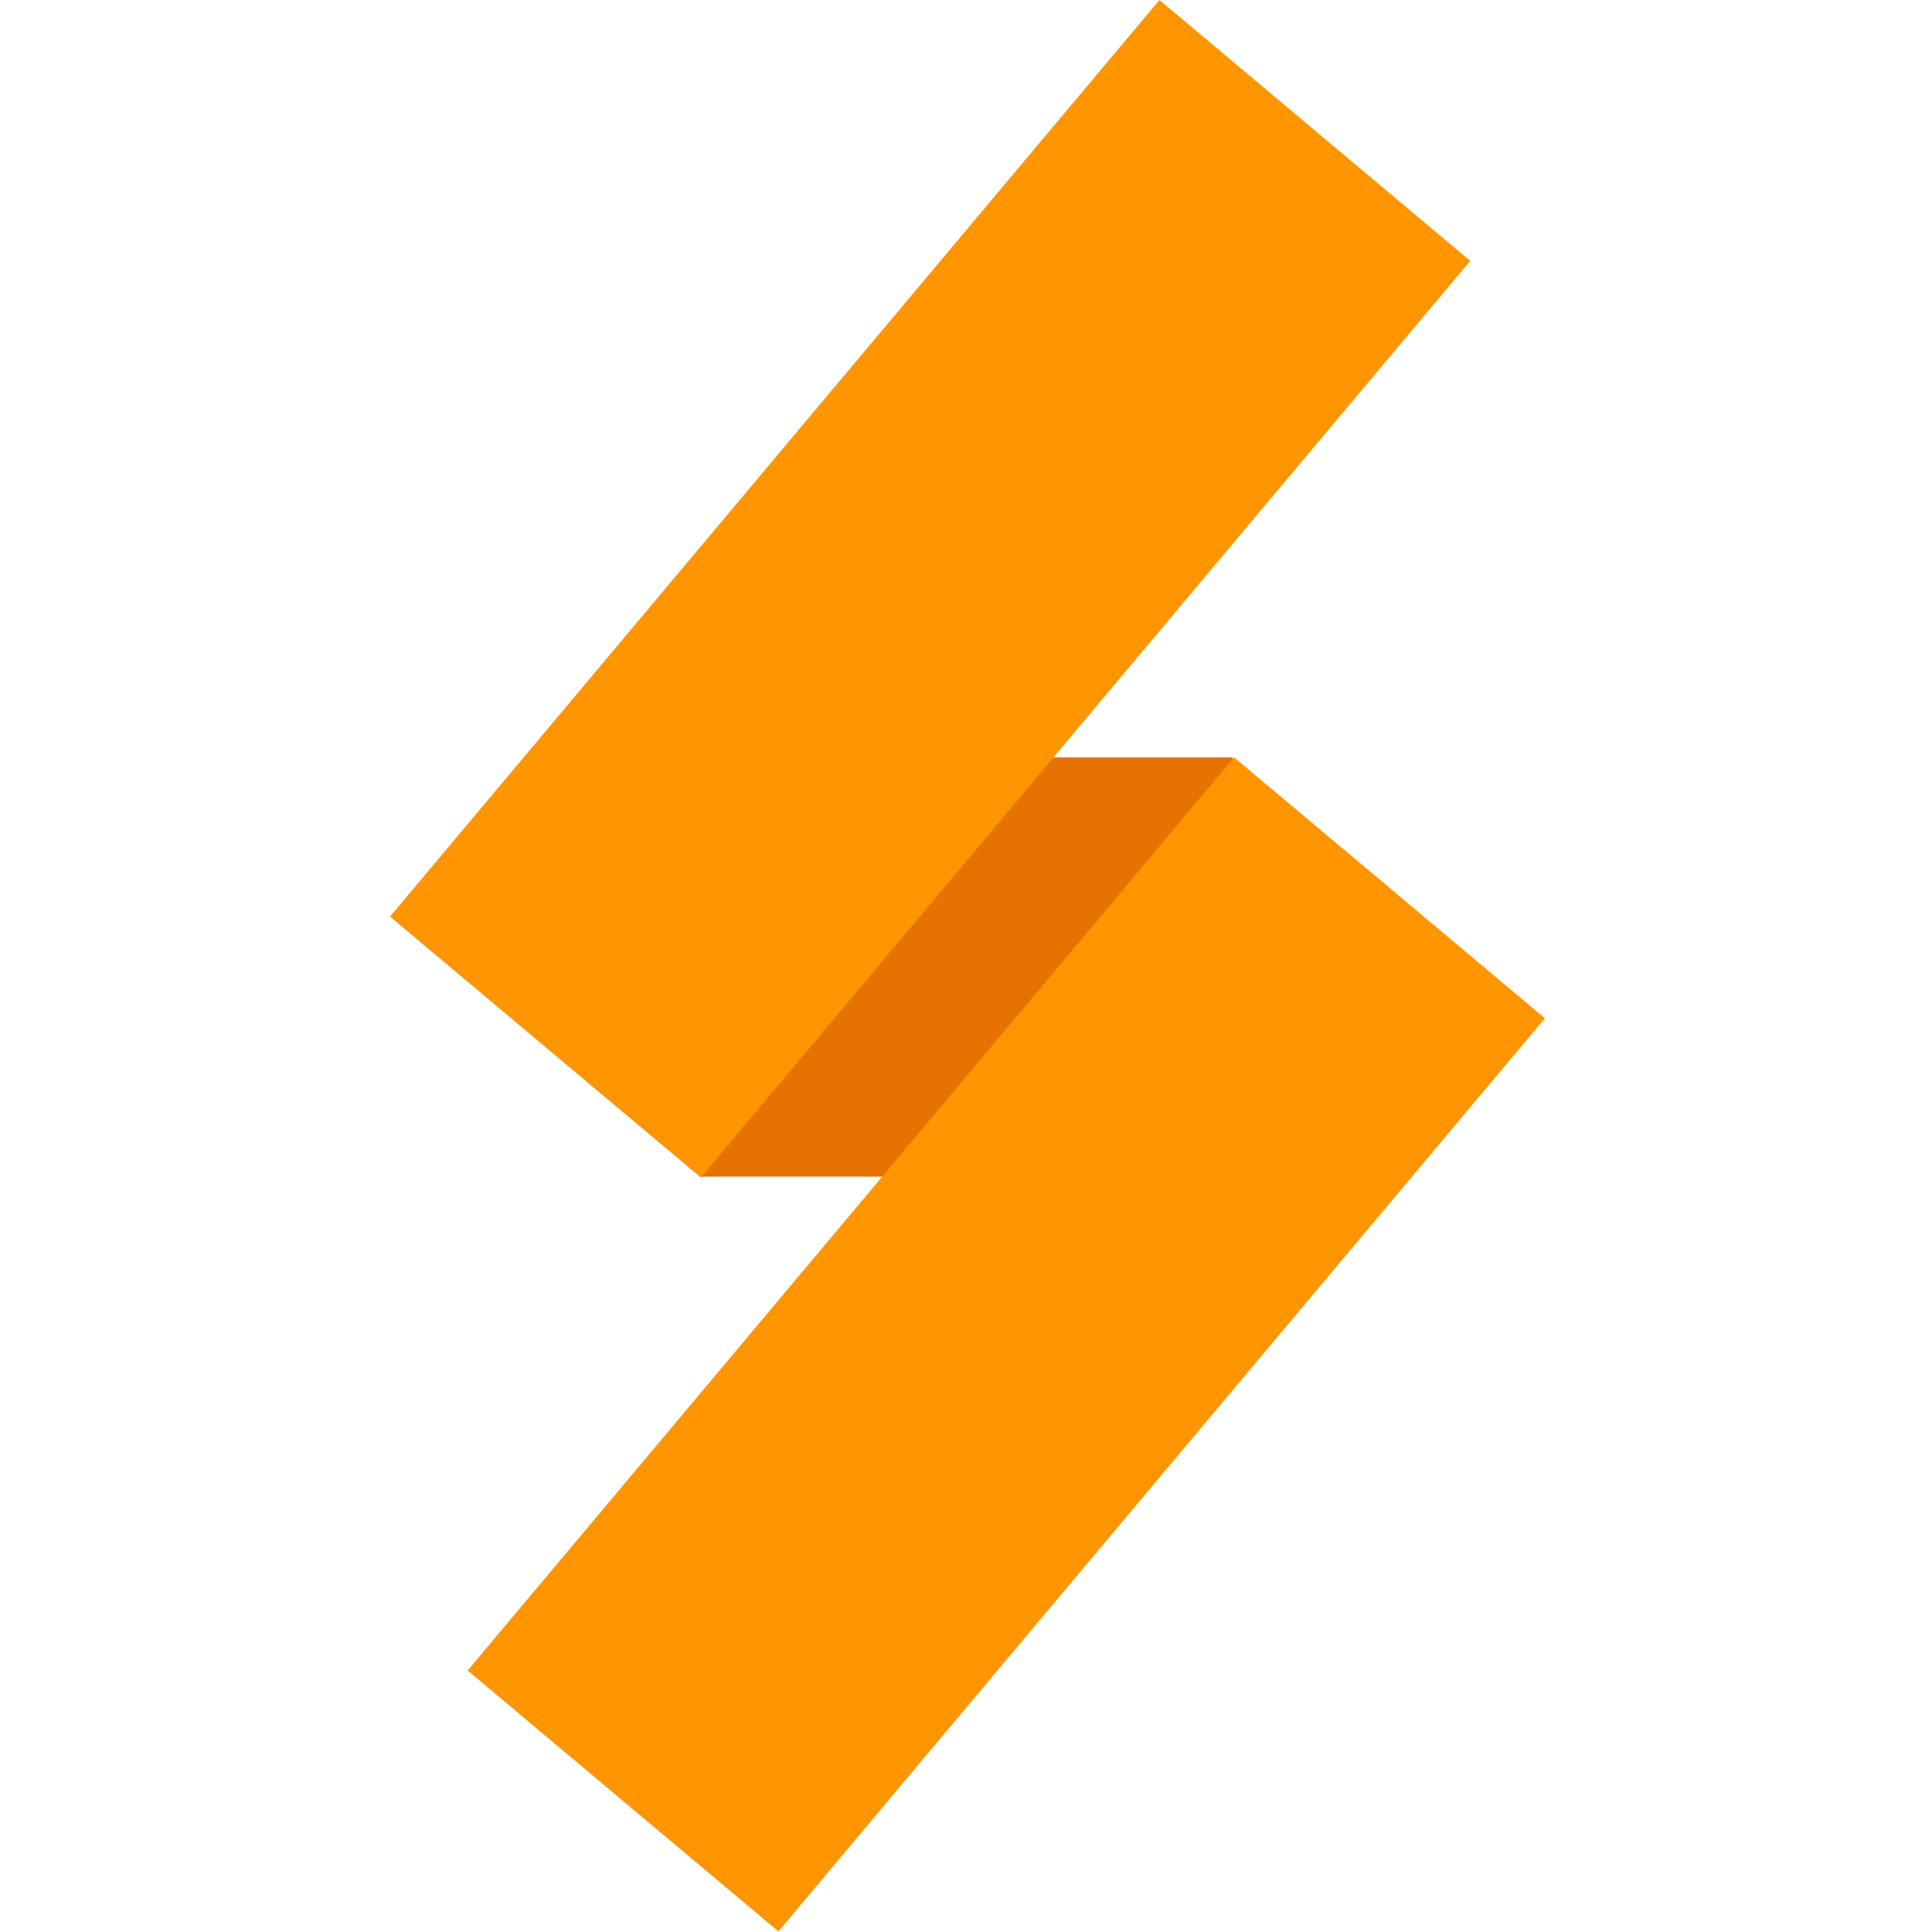 <?xml version="1.0" encoding="utf-8"?>
<svg viewBox="0 0 500 500" xmlns="http://www.w3.org/2000/svg" xmlns:bx="https://boxy-svg.com">
  <rect x="97.552" y="171.026" width="138" height="108.5" style="fill: rgb(230, 115, 0);" transform="matrix(1, -0, 0, 1, 83.448, 24.988)" bx:origin="0.5 0.491525"/>
  <rect width="105" height="309.682" style="paint-order: fill; fill: rgb(255, 149, 0);" transform="matrix(0.766, 0.643, -0.643, 0.766, 300.06, 0)" bx:origin="0.478549 0.505006"/>
  <rect x="115.5" y="154.25" width="105" height="308.5" style="paint-order: fill; fill: rgb(255, 149, 0);" transform="matrix(0.766, 0.643, -0.643, 0.766, 330.094, 3.595)"/>
</svg>